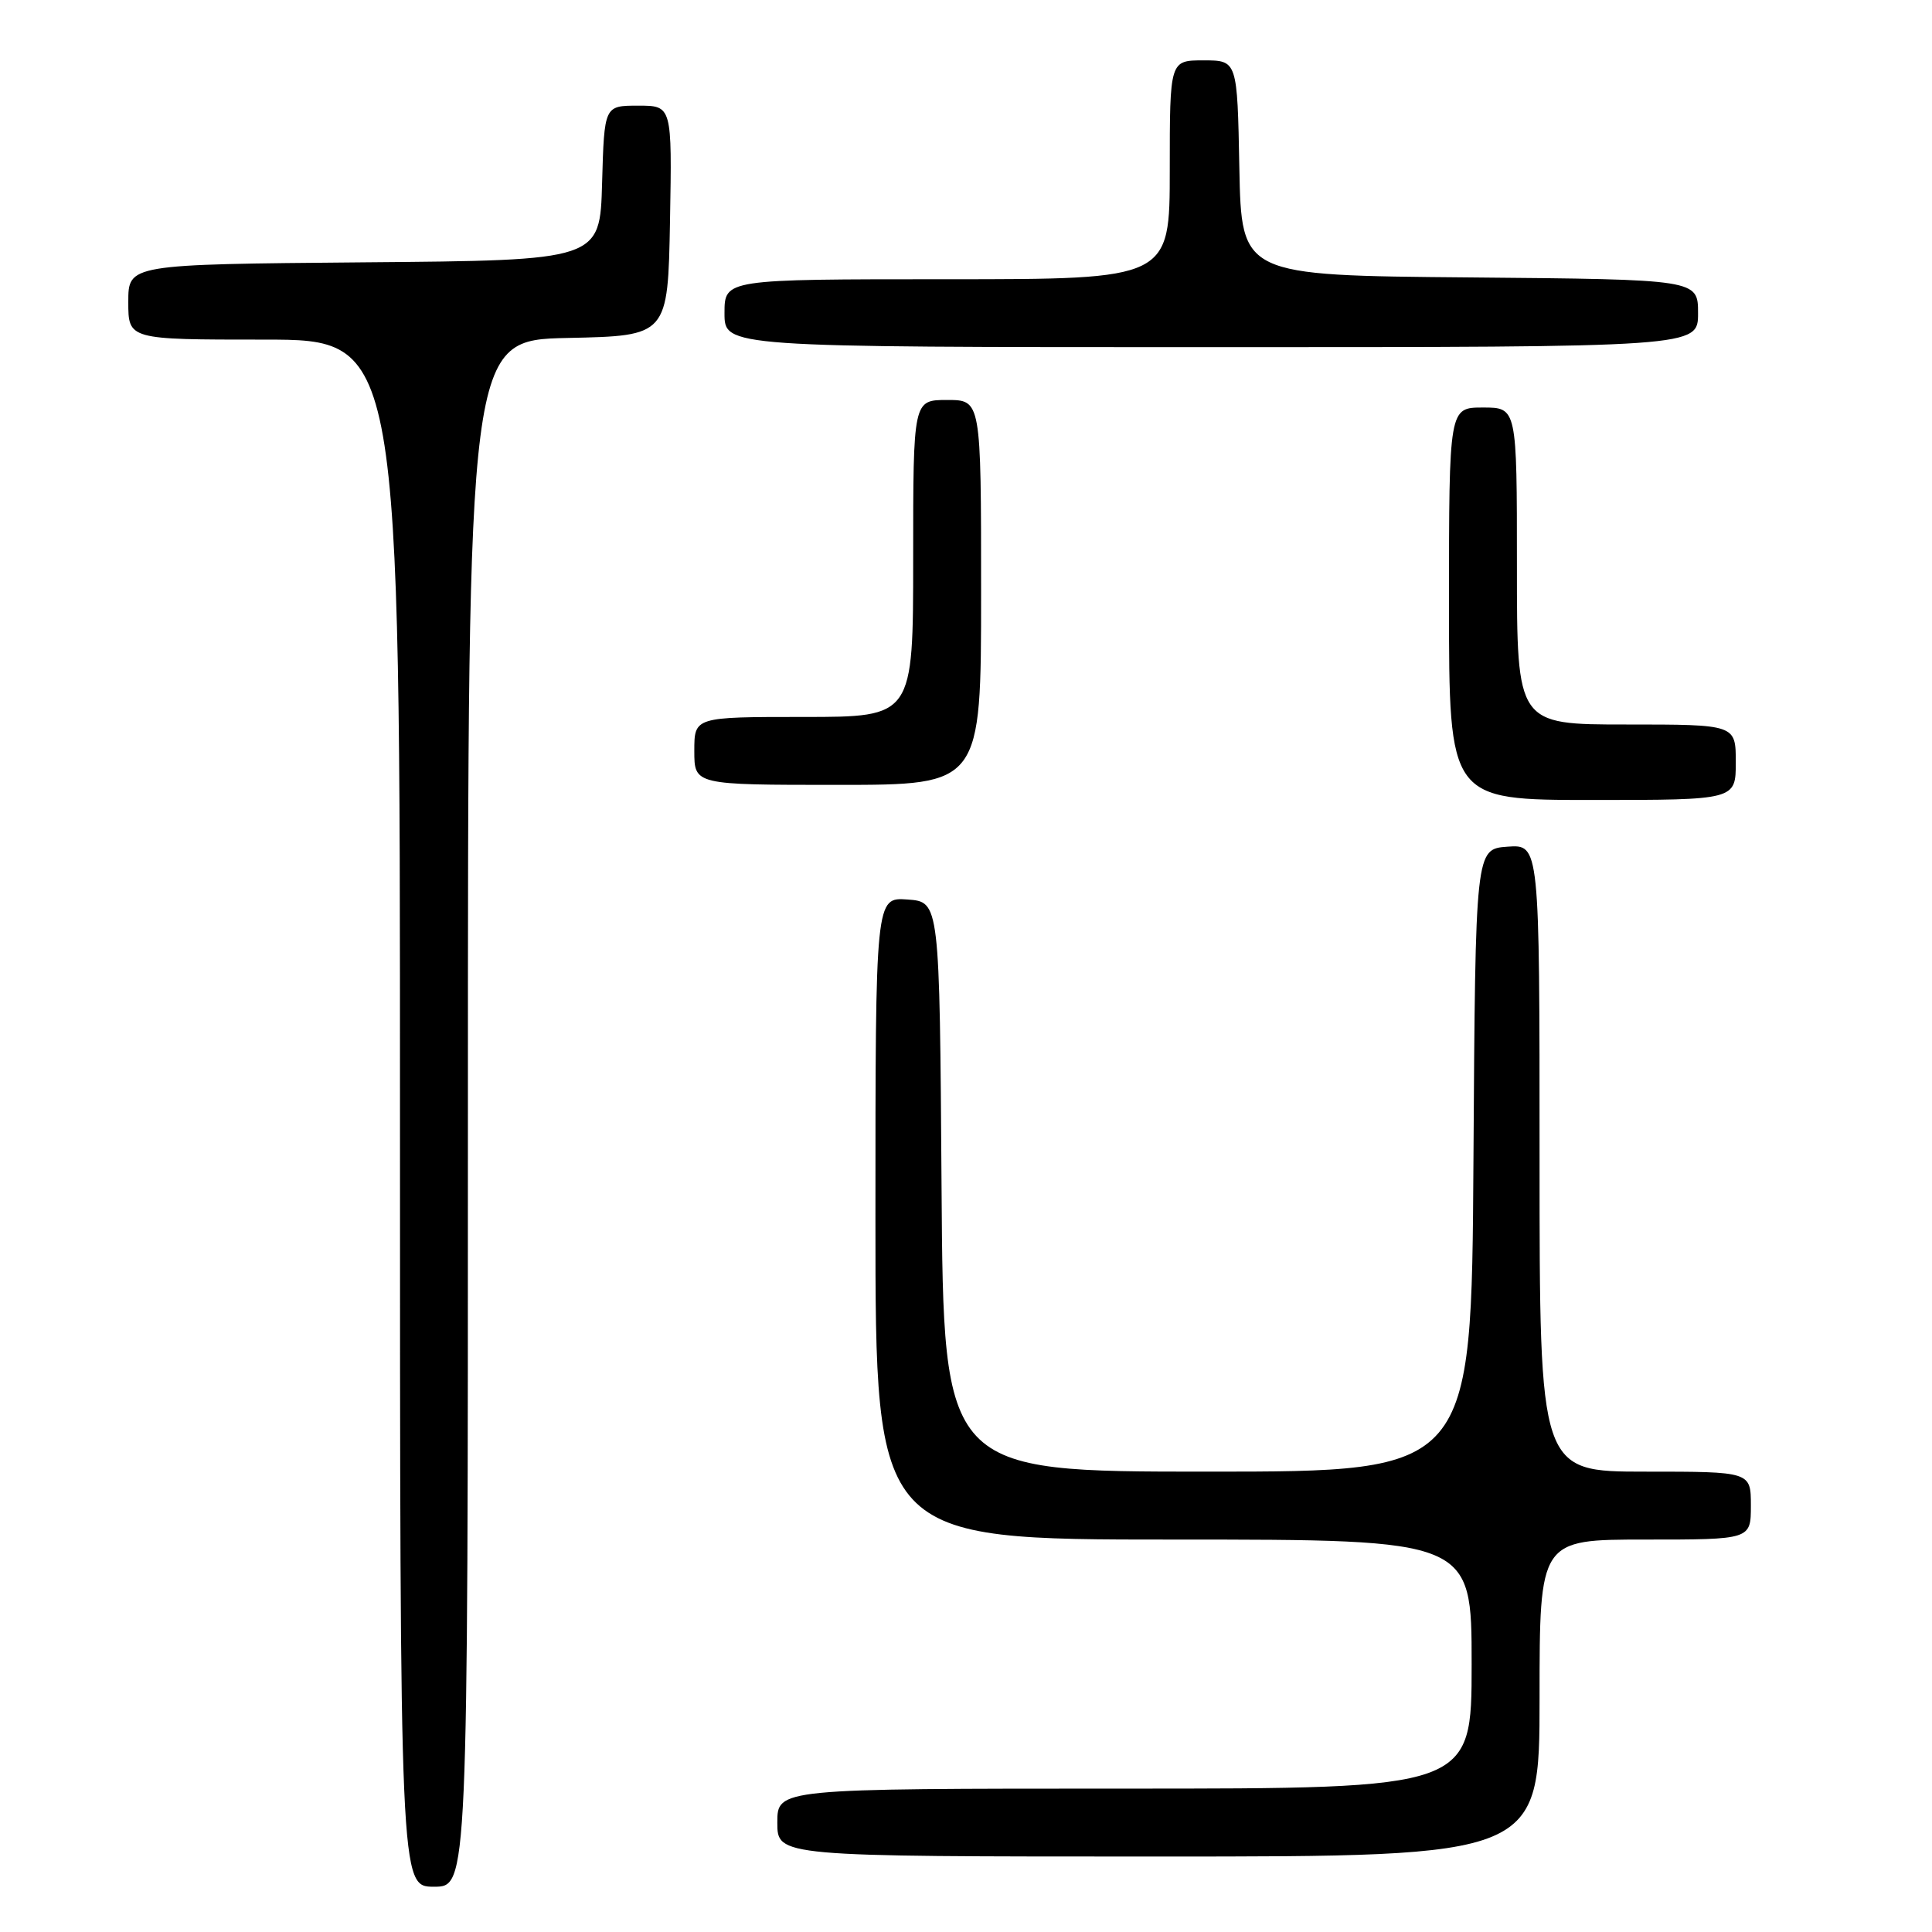 <?xml version="1.0" encoding="UTF-8" standalone="no"?>
<!DOCTYPE svg PUBLIC "-//W3C//DTD SVG 1.1//EN" "http://www.w3.org/Graphics/SVG/1.1/DTD/svg11.dtd" >
<svg xmlns="http://www.w3.org/2000/svg" xmlns:xlink="http://www.w3.org/1999/xlink" version="1.1" viewBox="0 0 256 256">
 <g >
 <path fill="currentColor"
d=" M 62.00 147.53 C 62.00 45.06 62.00 45.06 75.25 44.78 C 88.50 44.50 88.50 44.50 88.78 29.25 C 89.05 14.00 89.05 14.00 84.56 14.00 C 80.07 14.00 80.07 14.00 79.78 24.25 C 79.50 34.50 79.50 34.50 48.25 34.76 C 17.00 35.03 17.00 35.03 17.00 40.01 C 17.00 45.00 17.00 45.00 35.00 45.00 C 53.00 45.00 53.00 45.00 53.00 147.50 C 53.00 250.00 53.00 250.00 57.50 250.00 C 62.00 250.00 62.00 250.00 62.00 147.53 Z  M 204.00 225.00 C 204.00 204.00 204.00 204.00 218.00 204.00 C 232.00 204.00 232.00 204.00 232.00 199.50 C 232.00 195.00 232.00 195.00 218.00 195.00 C 204.00 195.00 204.00 195.00 204.00 153.44 C 204.00 111.89 204.00 111.89 199.75 112.19 C 195.50 112.50 195.50 112.50 195.24 153.75 C 194.98 195.00 194.98 195.00 160.00 195.00 C 125.02 195.00 125.02 195.00 124.76 157.25 C 124.50 119.50 124.50 119.50 120.25 119.19 C 116.00 118.89 116.00 118.89 116.00 161.44 C 116.00 204.00 116.00 204.00 155.50 204.00 C 195.00 204.00 195.00 204.00 195.00 220.50 C 195.00 237.00 195.00 237.00 149.00 237.00 C 103.00 237.00 103.00 237.00 103.00 241.50 C 103.00 246.00 103.00 246.00 153.50 246.00 C 204.00 246.00 204.00 246.00 204.00 225.00 Z  M 230.00 101.00 C 230.00 96.00 230.00 96.00 215.50 96.00 C 201.00 96.00 201.00 96.00 201.00 75.00 C 201.00 54.00 201.00 54.00 196.50 54.00 C 192.00 54.00 192.00 54.00 192.00 80.00 C 192.00 106.00 192.00 106.00 211.00 106.00 C 230.00 106.00 230.00 106.00 230.00 101.00 Z  M 130.00 78.50 C 130.00 53.00 130.00 53.00 125.50 53.00 C 121.00 53.00 121.00 53.00 121.00 74.00 C 121.00 95.00 121.00 95.00 106.50 95.00 C 92.00 95.00 92.00 95.00 92.00 99.50 C 92.00 104.00 92.00 104.00 111.00 104.00 C 130.00 104.00 130.00 104.00 130.00 78.50 Z  M 225.00 41.51 C 225.00 37.03 225.00 37.03 194.75 36.76 C 164.50 36.50 164.50 36.50 164.22 22.25 C 163.95 8.00 163.95 8.00 159.47 8.00 C 155.00 8.00 155.00 8.00 155.00 22.50 C 155.00 37.00 155.00 37.00 125.50 37.00 C 96.00 37.00 96.00 37.00 96.00 41.50 C 96.00 46.00 96.00 46.00 160.50 46.00 C 225.00 46.00 225.00 46.00 225.00 41.51 Z "/>
</g>
</svg>